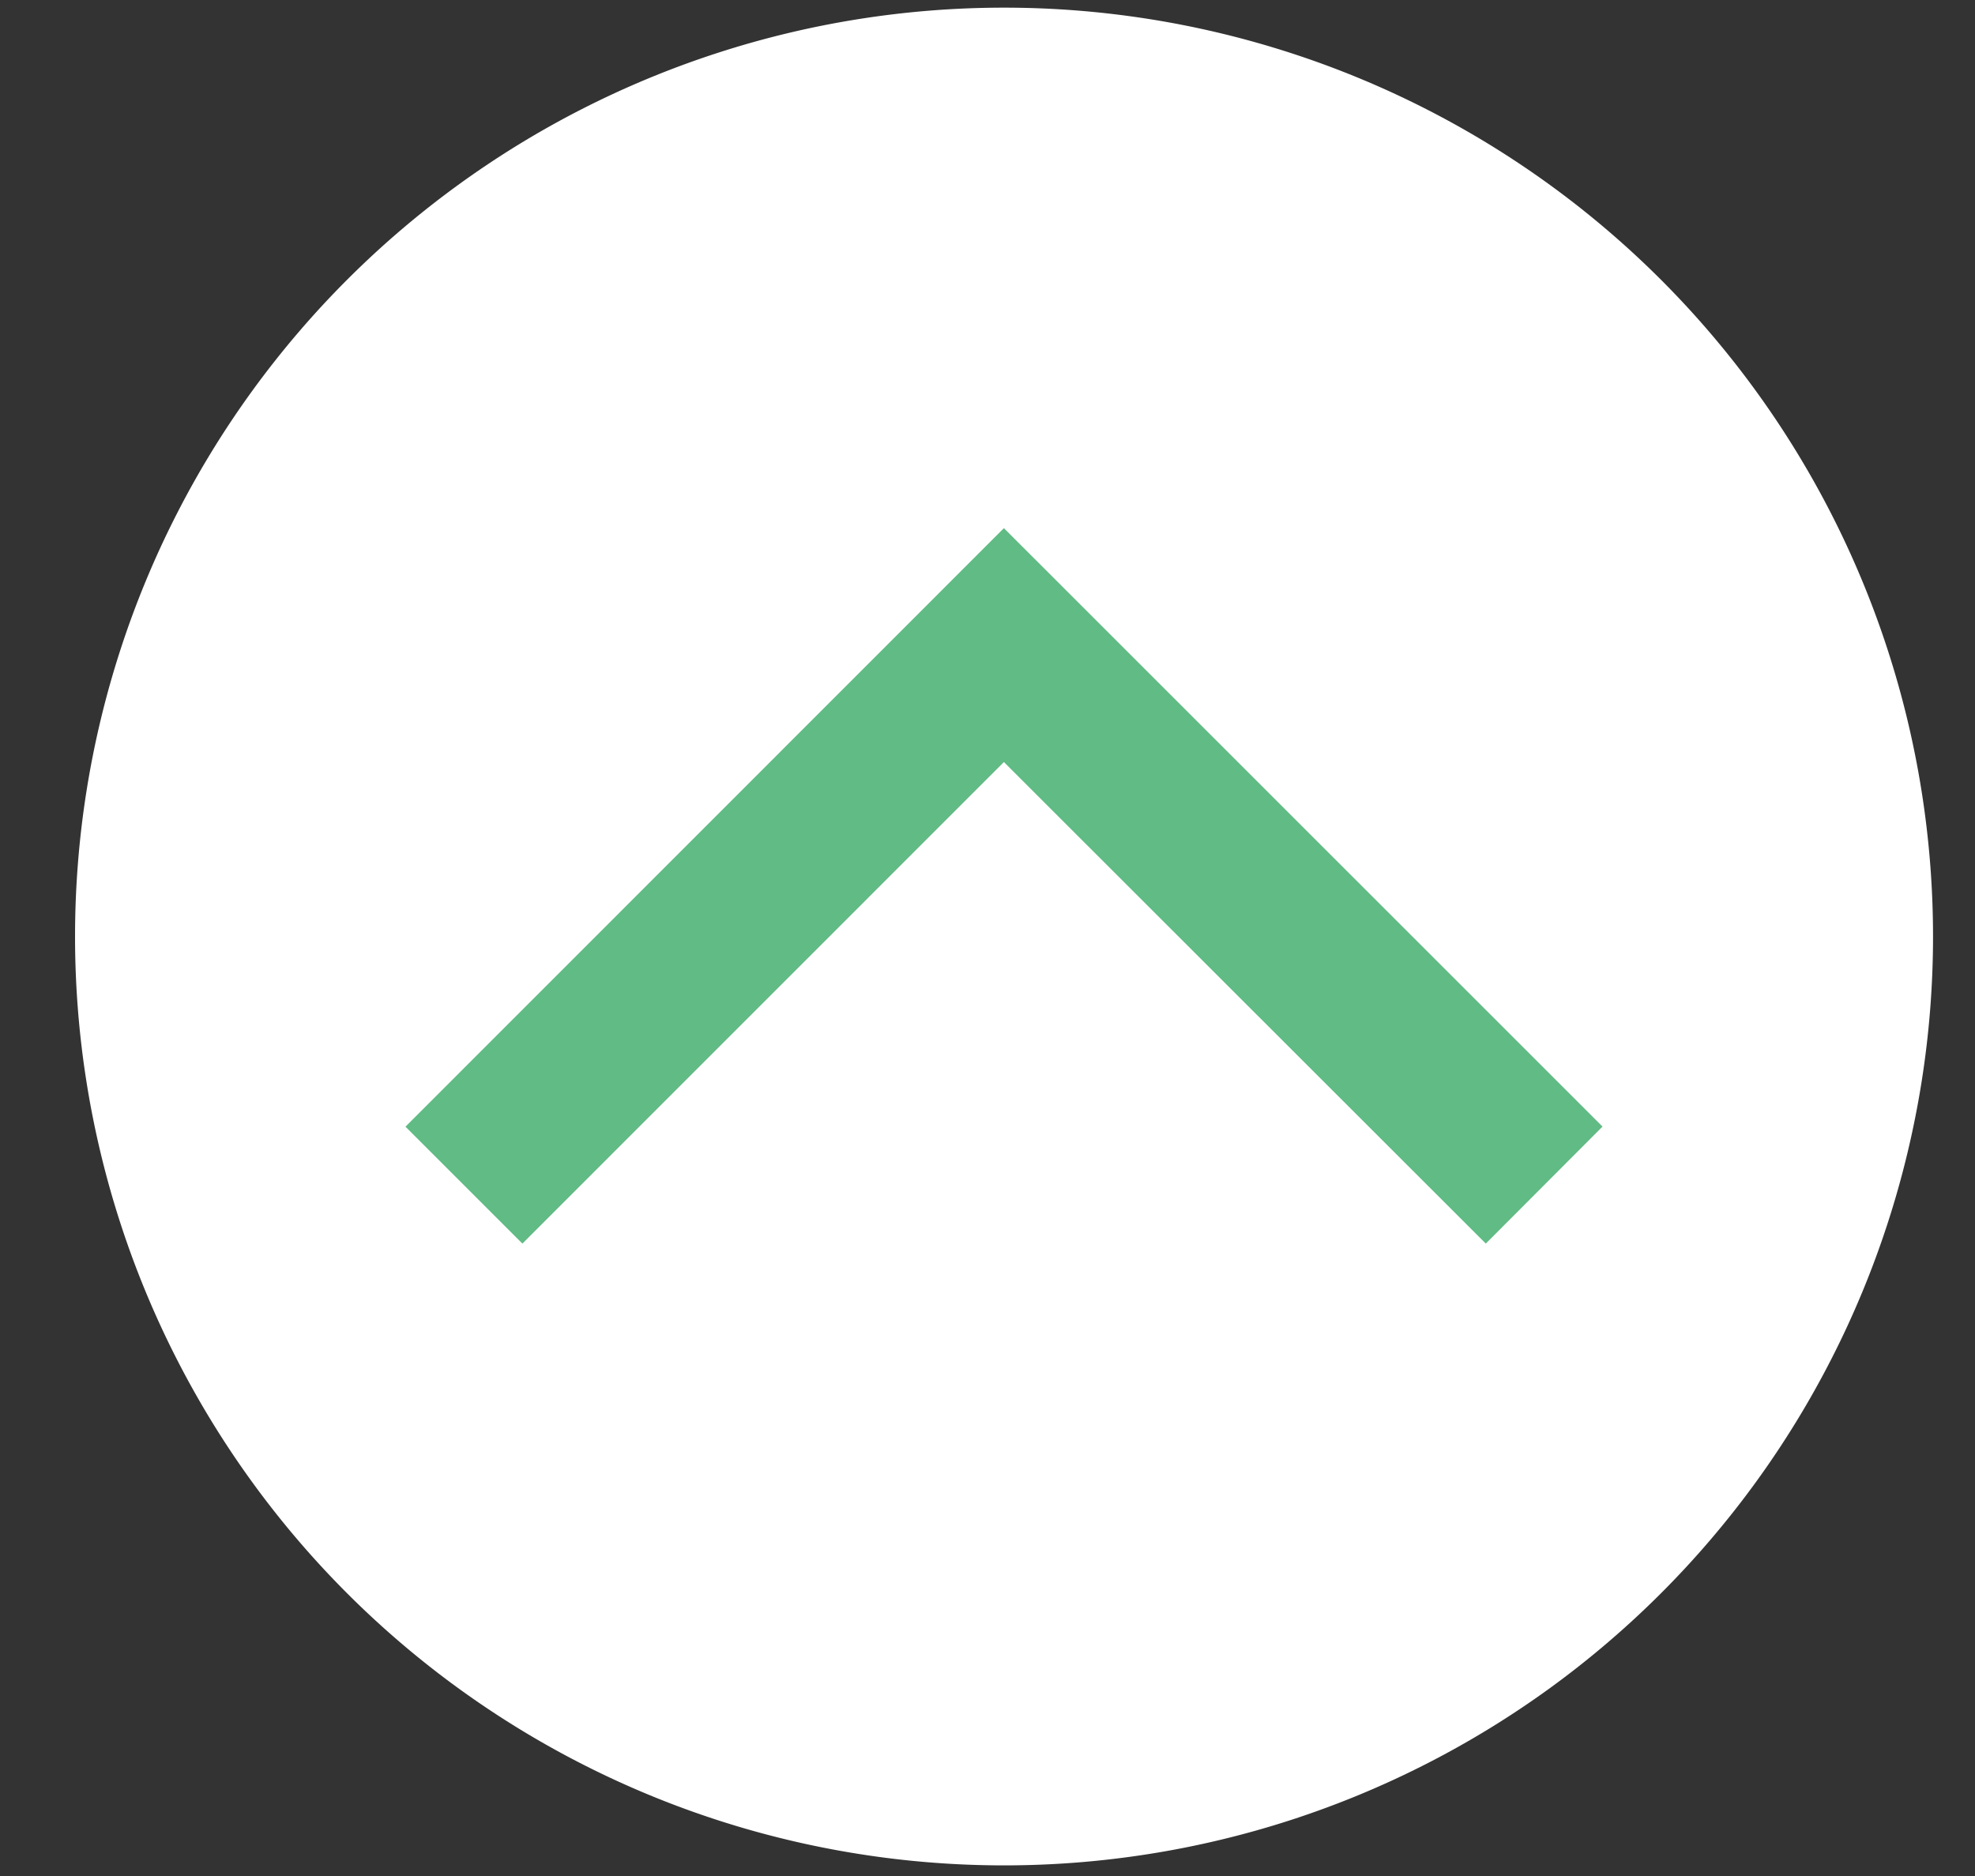 <svg xmlns="http://www.w3.org/2000/svg" width="20" height="19" viewBox="0 0 20 19"><rect x="0" y="0" width="20" height="19" fill="#333333" stroke="none"/><g><g><path fill="#fff" d="M19.575 9.485a9.407 9.407 0 1 1-18.815 0 9.407 9.407 0 0 1 18.815 0z"/></g><g><path fill="#60bb84" d="M10.166 7.718l4.88 4.877 1.182-1.185-6.062-6.061-6.06 6.062 1.184 1.184z"/></g></g></svg>